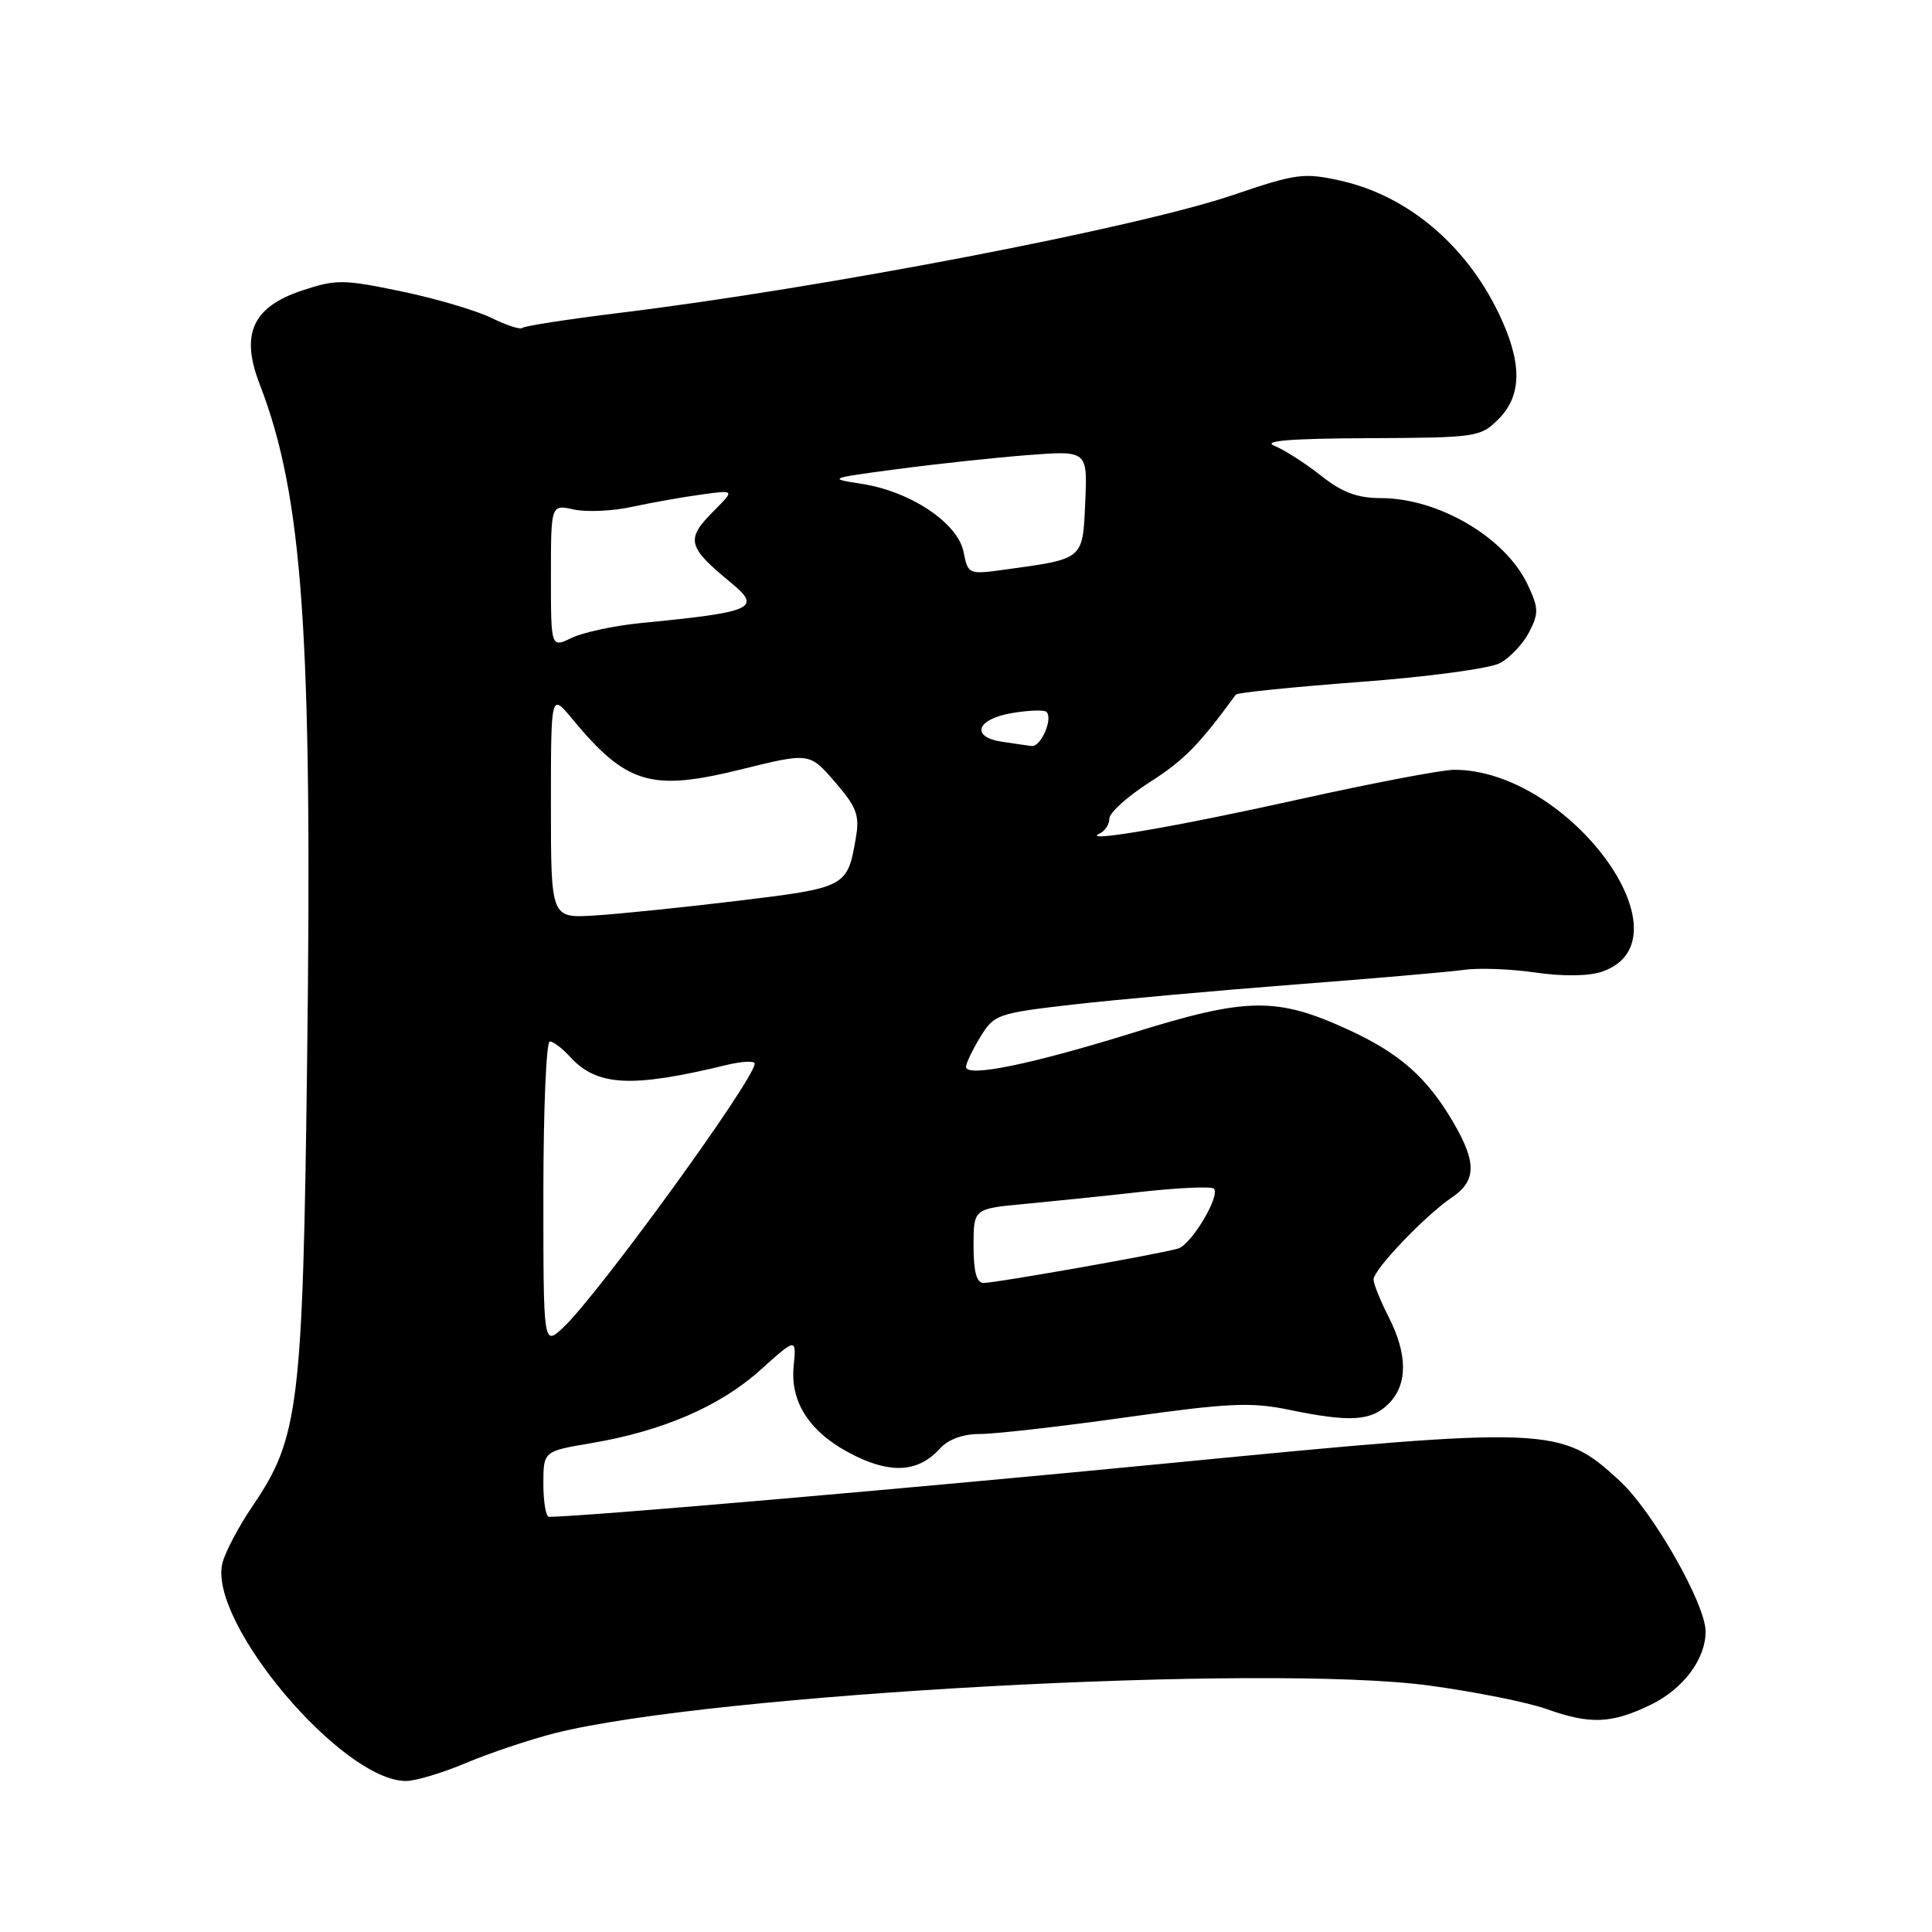 <?xml version="1.0" encoding="UTF-8" standalone="no"?>
<!DOCTYPE svg PUBLIC "-//W3C//DTD SVG 1.1//EN" "http://www.w3.org/Graphics/SVG/1.1/DTD/svg11.dtd" >
<svg xmlns="http://www.w3.org/2000/svg" xmlns:xlink="http://www.w3.org/1999/xlink" version="1.1" viewBox="0 0 256 256">
 <g >
 <path fill="currentColor"
d=" M 61.78 233.59 C 64.93 232.27 70.20 230.50 73.50 229.66 C 94.22 224.42 167.98 220.41 189.50 223.36 C 195.55 224.19 202.47 225.58 204.88 226.44 C 210.70 228.52 213.52 228.41 218.71 225.90 C 223.04 223.80 226.00 219.86 226.00 216.18 C 226.00 212.54 219.00 200.26 214.62 196.22 C 206.79 189.00 205.57 188.95 155.10 193.86 C 120.43 197.23 77.51 200.95 72.75 200.99 C 72.34 201.00 72.00 199.04 72.00 196.65 C 72.00 192.30 72.00 192.30 78.25 191.24 C 87.75 189.65 95.39 186.35 100.72 181.56 C 105.53 177.24 105.53 177.24 105.16 181.07 C 104.69 186.03 107.52 190.10 113.41 192.96 C 118.30 195.32 121.79 195.00 124.58 191.91 C 125.68 190.70 127.63 190.00 129.90 190.01 C 131.88 190.01 140.58 189.02 149.23 187.80 C 162.77 185.90 165.77 185.76 170.79 186.80 C 178.92 188.48 181.69 188.31 184.00 186.00 C 186.54 183.46 186.54 179.49 184.00 174.50 C 182.90 172.34 182.00 170.11 182.00 169.54 C 182.00 168.23 188.82 161.08 192.34 158.70 C 195.65 156.47 195.69 154.04 192.53 148.65 C 189.06 142.73 185.42 139.53 178.55 136.39 C 169.16 132.10 165.23 132.15 150.28 136.80 C 136.65 141.04 128.00 142.81 128.00 141.36 C 128.01 140.89 128.86 139.11 129.90 137.40 C 131.72 134.42 132.16 134.26 142.14 133.11 C 147.84 132.46 161.05 131.27 171.50 130.46 C 181.95 129.66 192.07 128.78 194.00 128.51 C 195.93 128.23 200.19 128.39 203.49 128.87 C 207.20 129.40 210.55 129.35 212.31 128.74 C 224.42 124.52 207.90 102.00 192.69 102.00 C 191.07 102.00 181.81 103.77 172.12 105.92 C 155.73 109.57 142.85 111.77 145.75 110.42 C 146.44 110.10 147.00 109.21 147.00 108.45 C 147.00 107.69 149.42 105.51 152.38 103.62 C 156.89 100.74 158.92 98.66 163.76 92.03 C 163.95 91.78 171.35 91.03 180.21 90.36 C 189.13 89.70 197.41 88.58 198.75 87.87 C 200.08 87.15 201.82 85.31 202.62 83.76 C 203.91 81.27 203.89 80.56 202.40 77.42 C 199.44 71.19 190.59 66.00 182.93 66.00 C 179.84 66.00 177.83 65.24 175.02 63.01 C 172.94 61.37 170.18 59.60 168.87 59.08 C 167.21 58.41 170.90 58.11 181.30 58.06 C 195.63 58.00 196.17 57.92 198.55 55.55 C 201.71 52.38 201.72 48.03 198.58 41.50 C 194.20 32.40 186.48 25.92 177.63 23.94 C 172.78 22.86 171.76 22.99 163.45 25.82 C 150.75 30.15 109.25 38.13 82.09 41.46 C 75.27 42.30 69.47 43.19 69.22 43.45 C 68.96 43.71 67.12 43.11 65.13 42.13 C 63.13 41.15 57.76 39.56 53.19 38.61 C 45.50 37.01 44.53 37.00 40.04 38.49 C 33.46 40.67 31.83 44.26 34.41 50.91 C 40.14 65.73 41.42 84.02 40.69 141.00 C 40.12 186.23 39.59 190.55 33.51 199.49 C 31.63 202.25 29.81 205.70 29.46 207.16 C 27.60 214.97 45.29 235.96 53.78 235.99 C 55.03 236.00 58.64 234.92 61.78 233.59 Z  M 72.00 158.17 C 72.00 147.08 72.38 138.00 72.85 138.00 C 73.31 138.00 74.50 138.90 75.49 139.99 C 79.07 143.94 83.60 144.19 96.25 141.12 C 98.31 140.62 100.00 140.54 100.00 140.94 C 100.00 143.00 79.19 171.67 74.61 175.92 C 72.00 178.35 72.00 178.35 72.00 158.17 Z  M 129.00 165.08 C 129.00 160.16 129.00 160.16 135.75 159.53 C 139.46 159.18 146.50 158.46 151.38 157.91 C 156.26 157.37 160.52 157.19 160.84 157.50 C 161.75 158.41 157.88 164.91 156.10 165.44 C 153.85 166.13 131.93 170.00 130.33 170.00 C 129.40 170.00 129.00 168.50 129.00 165.08 Z  M 73.00 106.76 C 73.00 91.85 73.00 91.85 75.75 95.17 C 82.99 103.93 86.23 104.91 98.19 101.95 C 107.26 99.71 107.26 99.71 110.63 103.61 C 113.50 106.92 113.92 108.02 113.41 110.98 C 112.30 117.54 112.16 117.62 97.78 119.36 C 90.48 120.24 81.91 121.12 78.75 121.31 C 73.00 121.66 73.00 121.66 73.00 106.76 Z  M 132.75 98.28 C 128.57 97.65 129.39 95.28 134.07 94.49 C 136.30 94.11 138.37 94.04 138.66 94.33 C 139.57 95.23 137.92 99.01 136.68 98.85 C 136.03 98.77 134.26 98.51 132.75 98.28 Z  M 73.00 76.34 C 73.00 66.84 73.00 66.84 76.04 67.51 C 77.72 67.88 81.21 67.72 83.79 67.15 C 86.38 66.59 90.49 65.86 92.93 65.53 C 97.35 64.92 97.35 64.92 94.68 67.60 C 90.80 71.47 91.01 72.40 96.89 77.24 C 100.97 80.60 99.86 81.10 85.00 82.55 C 81.42 82.90 77.26 83.79 75.75 84.52 C 73.00 85.85 73.00 85.85 73.00 76.34 Z  M 127.67 73.11 C 126.90 69.27 120.59 65.08 114.11 64.10 C 109.65 63.42 109.81 63.36 118.91 62.16 C 124.08 61.47 131.86 60.64 136.20 60.30 C 144.10 59.70 144.10 59.70 143.80 66.53 C 143.46 74.20 143.66 74.03 133.20 75.47 C 128.32 76.14 128.27 76.12 127.67 73.11 Z "/>
</g>
</svg>